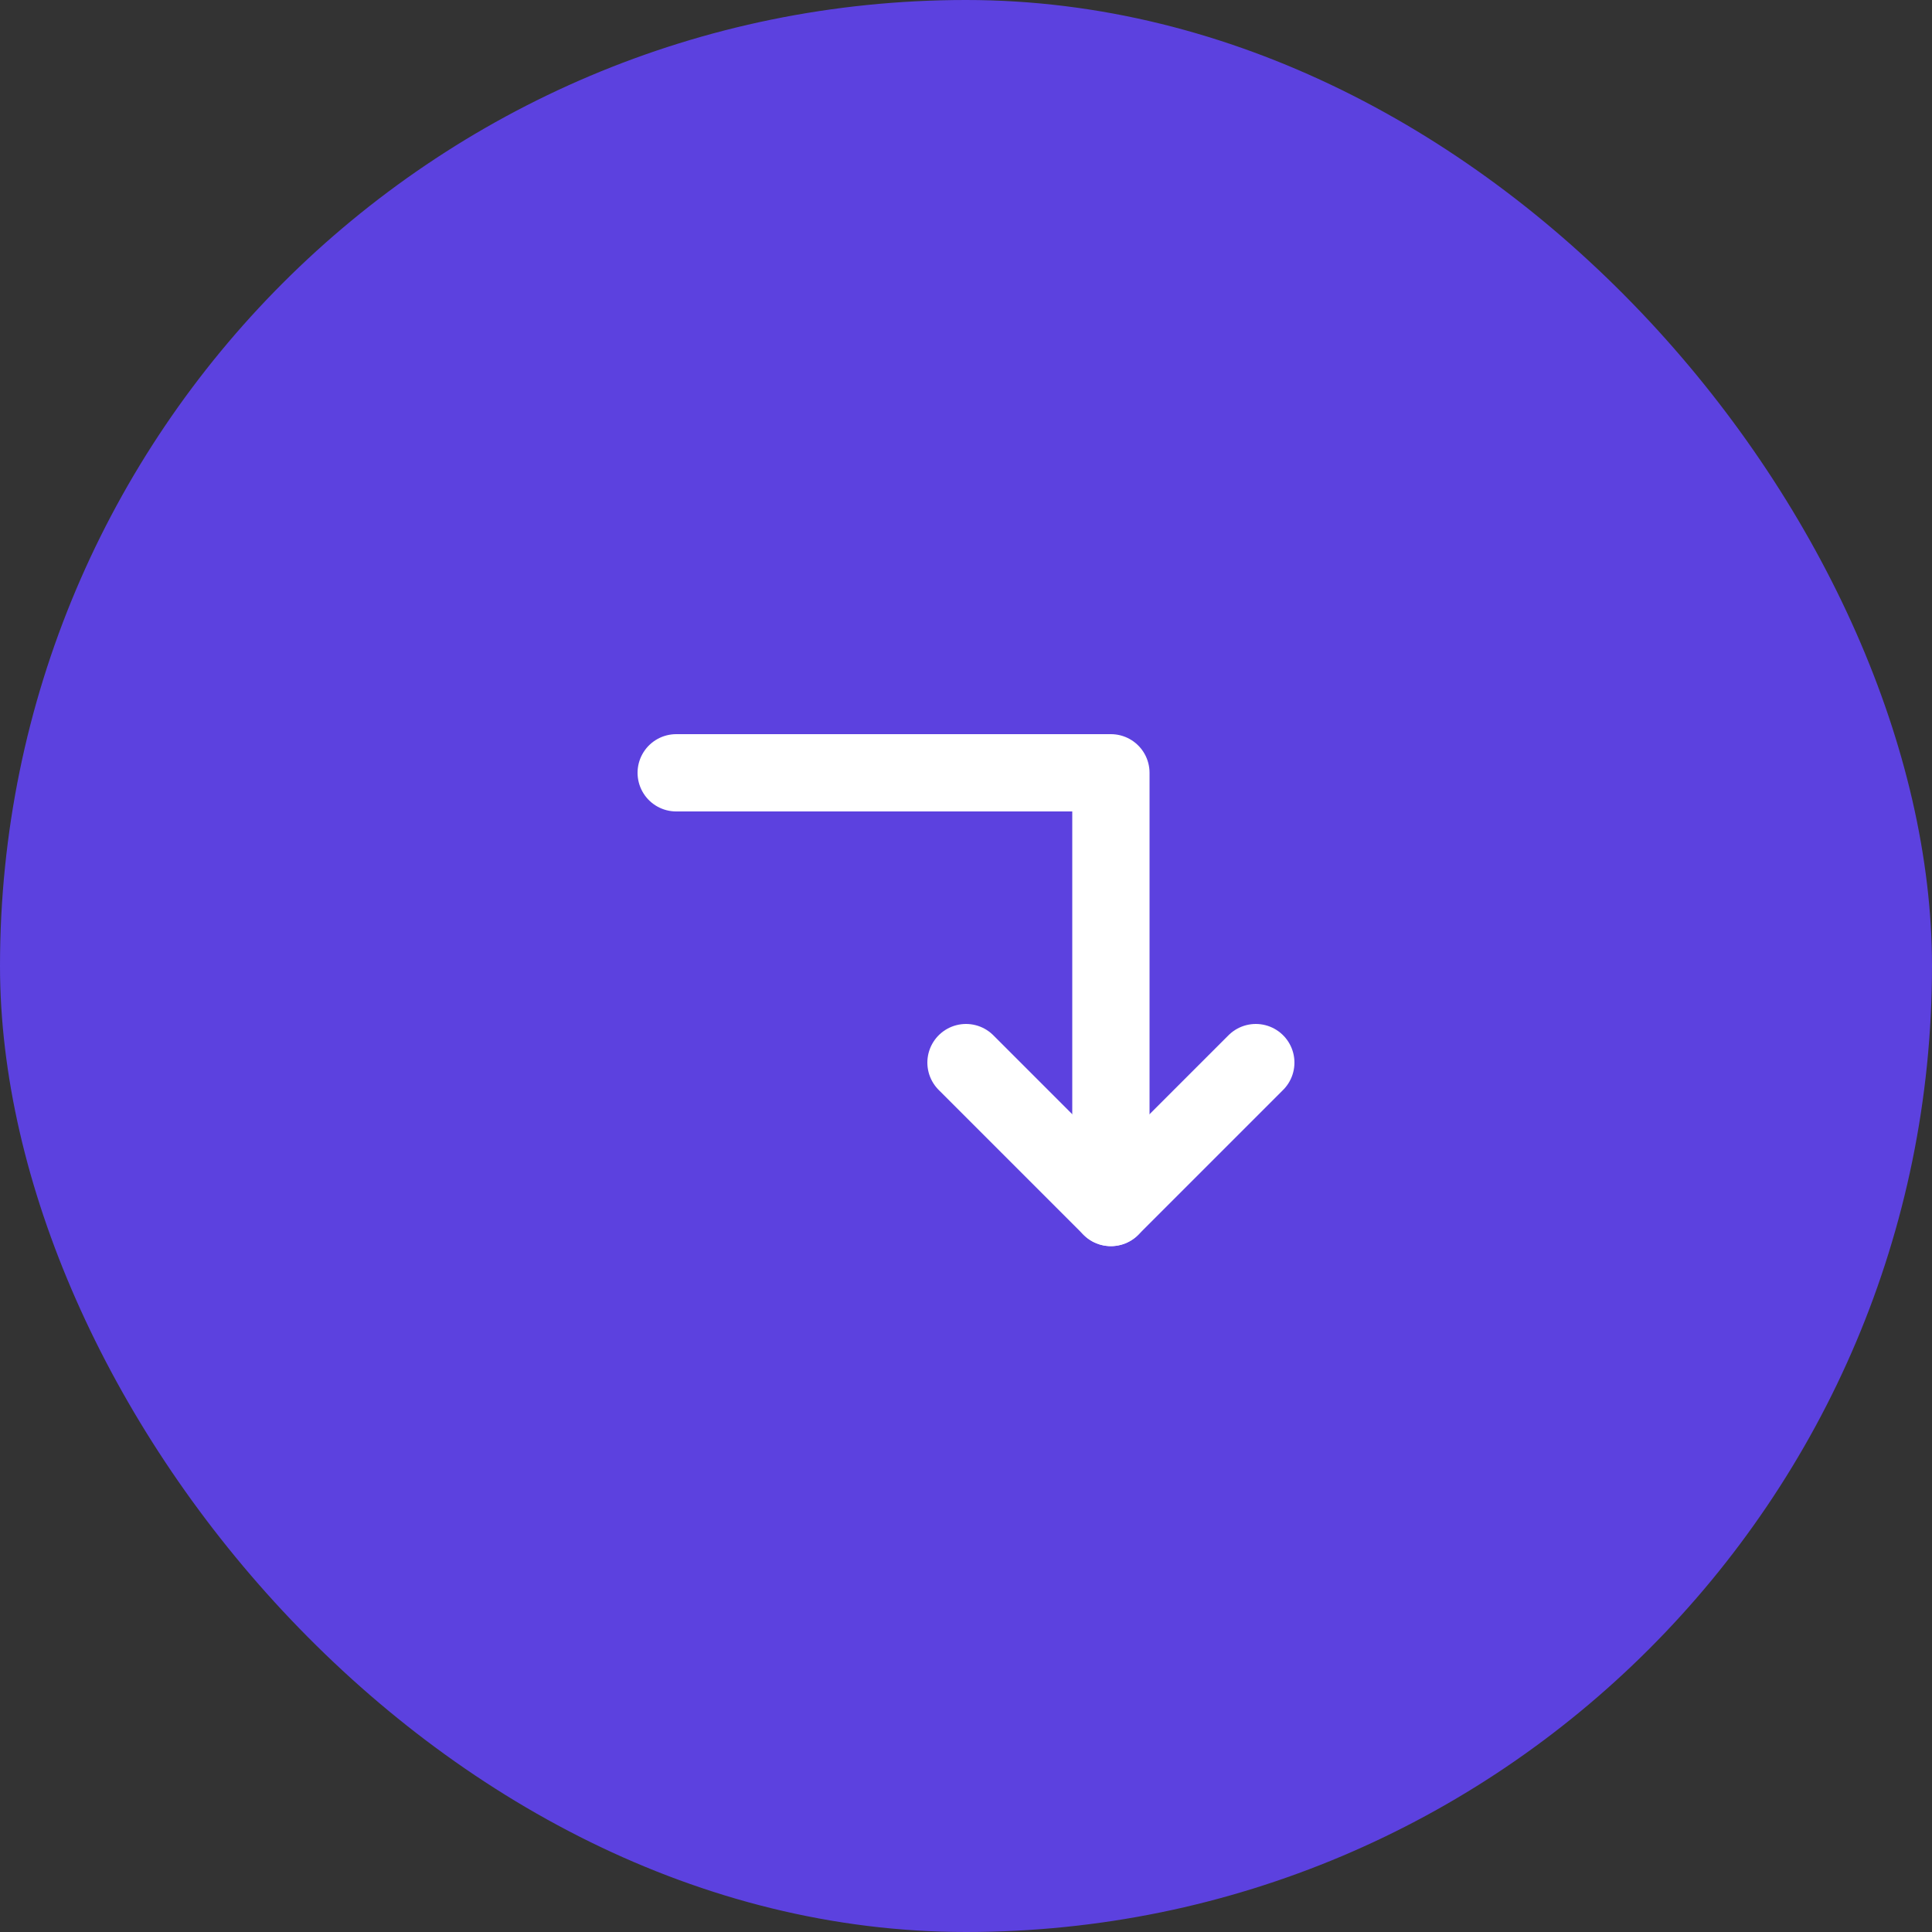 <svg width="50" height="50" viewBox="0 0 50 50" fill="none" xmlns="http://www.w3.org/2000/svg">
<rect x="0" y="0" width="50" height="50" fill="#333333" stroke="none"/>
<rect width="50" height="50" rx="25" fill="#5C41DF"/>
<g clip-path="url(#clip0_13925_1228)">
<path d="M25 27.5L28.75 31.25L32.5 27.5" stroke="white" stroke-width="2" stroke-linecap="round" stroke-linejoin="round"/>
<path d="M17.5 20H28.75V31.25" stroke="white" stroke-width="2" stroke-linecap="round" stroke-linejoin="round"/>
</g>
<defs>
<clipPath id="clip0_13925_1228">
<rect width="20" height="20" fill="white" transform="translate(15 15)"/>
</clipPath>
</defs>
</svg>
